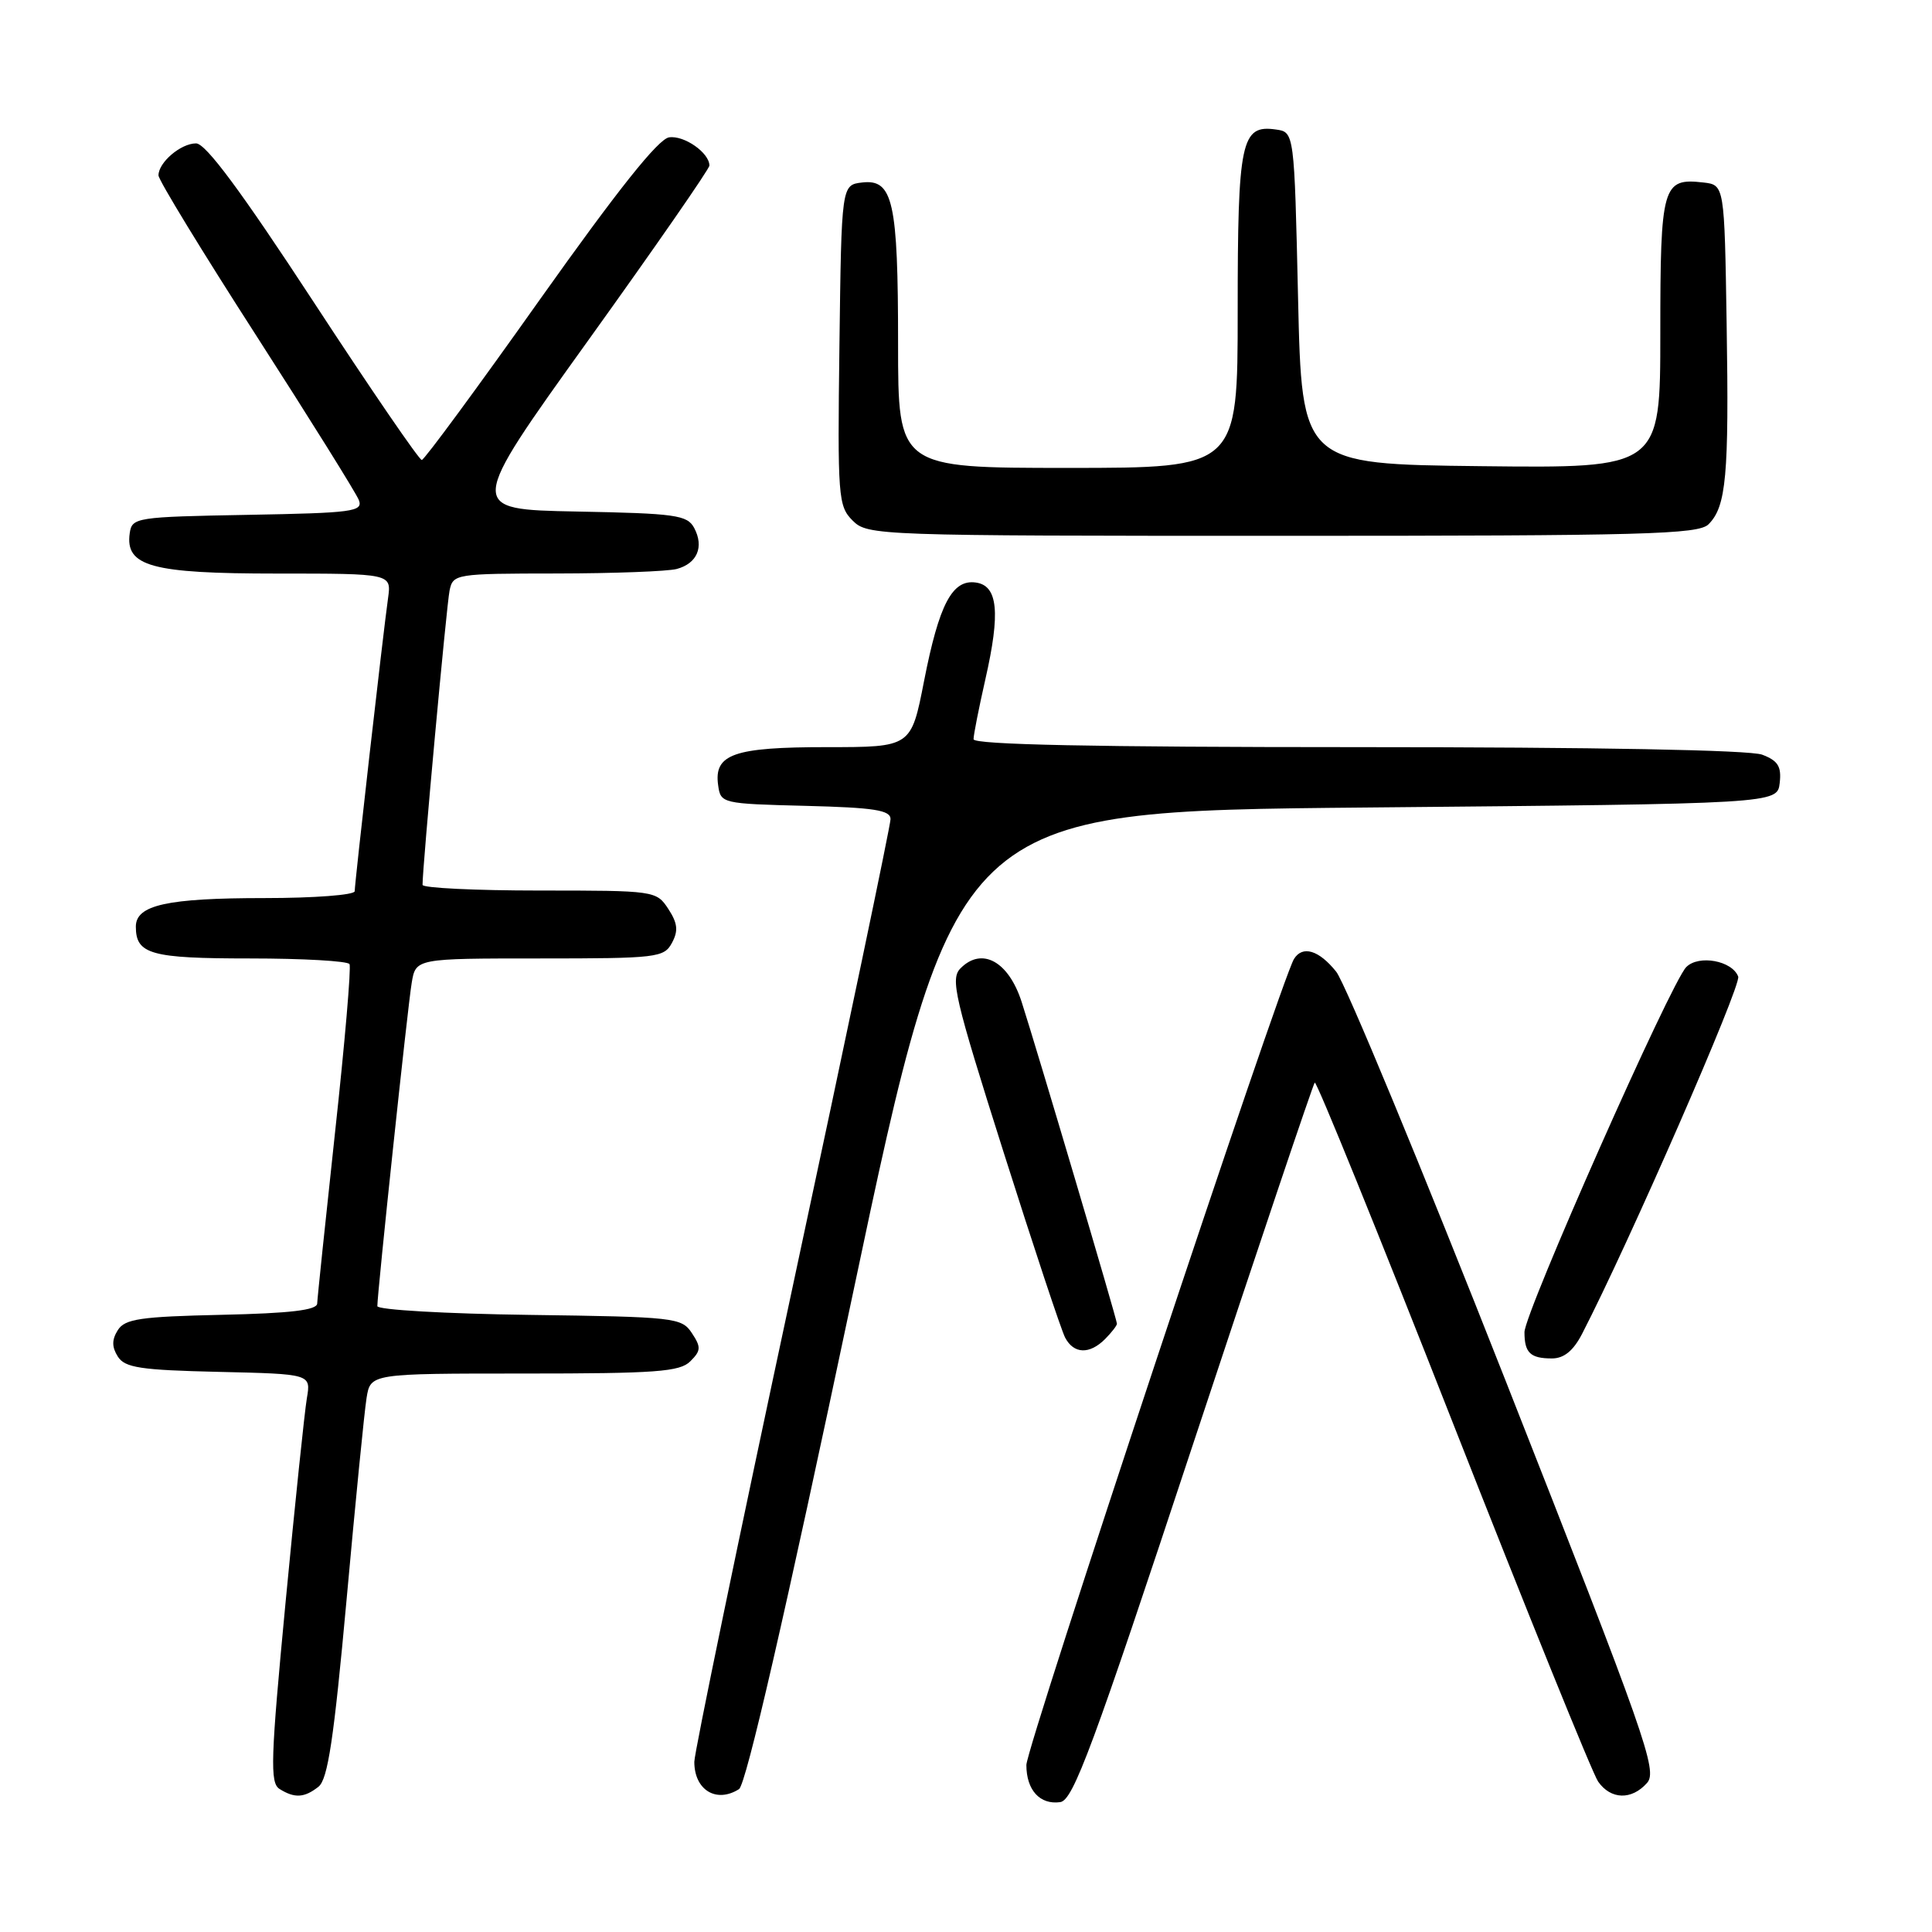 <?xml version="1.0" encoding="UTF-8" standalone="no"?>
<!DOCTYPE svg PUBLIC "-//W3C//DTD SVG 1.1//EN" "http://www.w3.org/Graphics/SVG/1.1/DTD/svg11.dtd" >
<svg xmlns="http://www.w3.org/2000/svg" xmlns:xlink="http://www.w3.org/1999/xlink" version="1.1" viewBox="0 0 256 256">
 <g >
 <path fill="currentColor"
d=" M 158.14 191.19 C 166.75 165.17 173.98 143.69 174.21 143.45 C 174.45 143.22 182.69 163.53 192.53 188.59 C 202.37 213.64 211.02 235.01 211.76 236.07 C 213.44 238.47 216.20 238.55 218.24 236.25 C 219.67 234.64 218.12 230.25 199.52 183.00 C 188.37 154.68 178.26 130.26 177.05 128.75 C 174.76 125.89 172.59 125.24 171.46 127.07 C 169.74 129.84 136.00 231.49 136.00 233.87 C 136.00 237.20 137.80 239.17 140.49 238.79 C 142.21 238.54 144.79 231.57 158.14 191.19 Z  M 42.20 236.75 C 43.44 235.77 44.24 230.41 45.92 212.00 C 47.09 199.07 48.28 187.04 48.57 185.25 C 49.09 182.00 49.09 182.00 69.47 182.00 C 86.91 182.00 90.09 181.77 91.47 180.38 C 92.89 178.97 92.91 178.50 91.67 176.63 C 90.32 174.59 89.42 174.49 70.13 174.23 C 59.06 174.08 50.00 173.56 50.00 173.07 C 50.00 171.28 54.02 133.39 54.55 130.25 C 55.09 127.00 55.09 127.00 71.51 127.00 C 87.08 127.00 87.99 126.89 89.04 124.93 C 89.90 123.33 89.79 122.33 88.55 120.43 C 86.97 118.03 86.77 118.00 71.48 118.00 C 62.96 118.00 56.00 117.66 55.99 117.25 C 55.96 115.12 59.17 80.18 59.57 78.25 C 60.03 76.05 60.34 76.00 73.77 75.99 C 81.32 75.98 88.48 75.71 89.68 75.39 C 92.38 74.66 93.32 72.46 91.98 69.95 C 91.06 68.24 89.52 68.03 76.41 67.78 C 61.87 67.50 61.87 67.50 77.93 45.12 C 86.77 32.81 94.00 22.38 94.00 21.94 C 94.00 20.25 90.66 17.91 88.66 18.20 C 87.23 18.40 81.85 25.16 71.53 39.70 C 63.27 51.36 56.23 60.93 55.89 60.95 C 55.56 60.98 49.10 51.55 41.55 40.00 C 31.93 25.30 27.26 19.00 25.98 19.00 C 23.95 19.00 21.00 21.52 21.00 23.24 C 21.00 23.85 26.83 33.40 33.95 44.46 C 41.07 55.53 47.19 65.34 47.55 66.26 C 48.13 67.79 46.76 67.97 32.85 68.22 C 18.00 68.49 17.49 68.57 17.19 70.65 C 16.57 75.04 20.05 76.00 36.66 76.00 C 51.87 76.00 51.87 76.00 51.42 79.25 C 50.77 83.86 47.00 116.99 47.00 118.09 C 47.00 118.59 41.63 119.00 35.07 119.00 C 22.14 119.00 18.00 119.92 18.00 122.78 C 18.00 126.45 19.97 127.00 33.14 127.00 C 40.15 127.00 46.07 127.34 46.31 127.75 C 46.55 128.16 45.69 138.18 44.40 150.00 C 43.12 161.82 42.05 172.05 42.03 172.72 C 42.01 173.60 38.46 174.02 29.36 174.22 C 18.59 174.46 16.55 174.76 15.61 176.25 C 14.81 177.52 14.81 178.48 15.61 179.75 C 16.55 181.23 18.58 181.54 28.96 181.78 C 41.21 182.06 41.21 182.06 40.66 185.28 C 40.36 187.05 39.09 199.21 37.84 212.31 C 35.86 233.09 35.76 236.23 37.03 237.04 C 39.03 238.30 40.33 238.23 42.20 236.75 Z  M 97.92 237.07 C 98.85 236.48 104.00 214.09 112.92 171.84 C 126.50 107.50 126.50 107.50 181.00 107.00 C 235.50 106.50 235.50 106.50 235.82 103.75 C 236.07 101.56 235.60 100.80 233.50 100.00 C 231.87 99.38 211.49 99.00 179.93 99.00 C 144.95 99.00 129.00 98.67 129.00 97.95 C 129.00 97.37 129.71 93.79 130.57 89.99 C 132.58 81.17 132.23 77.60 129.31 77.19 C 126.18 76.74 124.44 80.04 122.44 90.25 C 120.73 99.00 120.73 99.00 109.55 99.00 C 97.21 99.00 94.57 99.92 95.16 104.06 C 95.49 106.46 95.67 106.50 106.75 106.78 C 115.86 107.01 118.00 107.35 118.00 108.54 C 118.00 109.35 112.15 137.30 105.00 170.65 C 97.85 204.01 92.00 232.27 92.00 233.45 C 92.00 237.19 94.92 238.97 97.92 237.07 Z  M 209.63 176.75 C 215.77 164.87 230.77 130.56 230.32 129.40 C 229.52 127.29 225.09 126.48 223.44 128.14 C 221.41 130.16 202.00 173.98 202.00 176.52 C 202.00 179.26 202.78 180.00 205.64 180.00 C 207.23 180.00 208.47 178.99 209.63 176.75 Z  M 146.43 177.43 C 147.29 176.56 148.00 175.65 148.00 175.40 C 148.00 174.84 137.44 139.18 135.37 132.75 C 133.64 127.39 130.12 125.45 127.29 128.29 C 125.89 129.68 126.45 132.07 132.98 152.67 C 136.96 165.22 140.63 176.29 141.14 177.25 C 142.29 179.42 144.37 179.49 146.43 177.43 Z  M 226.39 69.47 C 228.74 67.12 229.11 63.03 228.79 43.00 C 228.50 24.50 228.50 24.50 225.69 24.18 C 220.29 23.56 220.00 24.58 220.00 44.14 C 220.00 62.04 220.00 62.04 196.25 61.77 C 172.50 61.50 172.50 61.50 172.00 39.50 C 171.50 17.50 171.50 17.50 169.06 17.16 C 164.45 16.50 164.00 18.64 164.00 41.19 C 164.00 62.00 164.00 62.00 141.50 62.00 C 119.00 62.00 119.00 62.00 119.00 45.57 C 119.00 26.72 118.33 23.71 114.25 24.18 C 111.50 24.50 111.50 24.50 111.23 45.73 C 110.97 65.89 111.06 67.06 112.98 68.98 C 114.96 70.96 116.15 71.00 169.93 71.00 C 217.93 71.00 225.05 70.81 226.39 69.47 Z "/>
</g>
</svg>